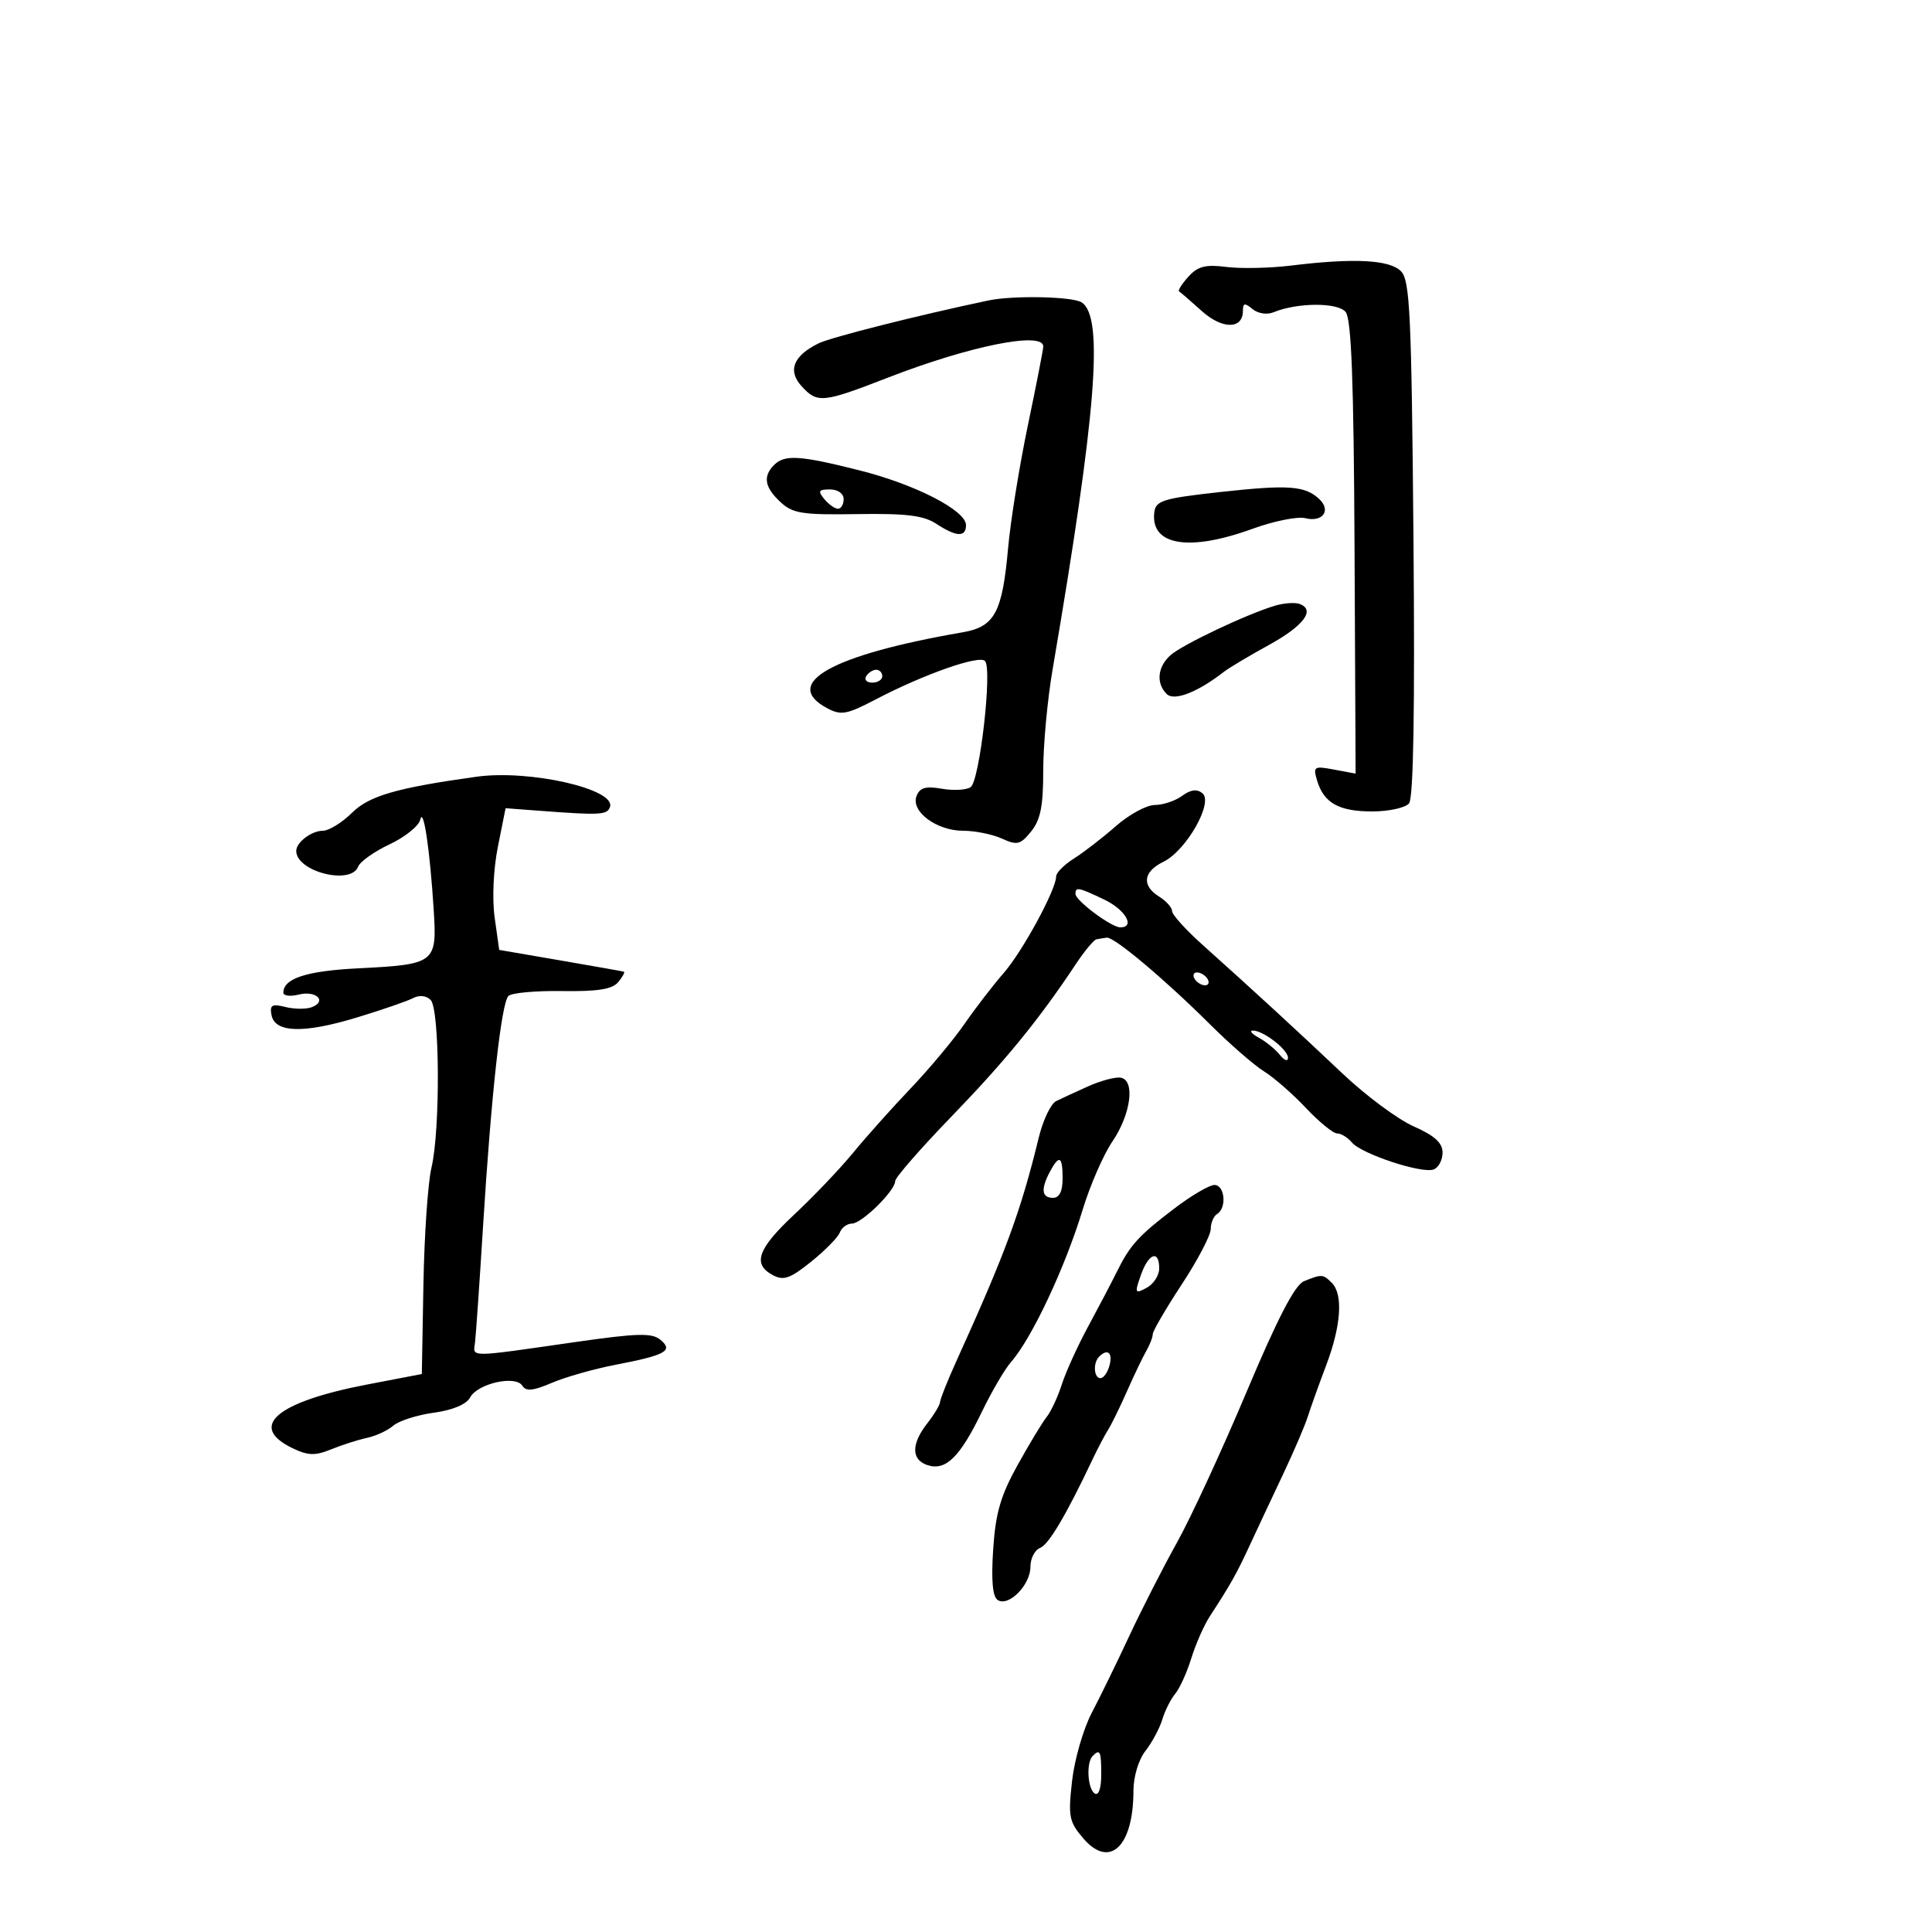<svg xmlns="http://www.w3.org/2000/svg" width="300" height="300" viewBox="0 0 300 300" version="1.1">
	<path d="M 200.500 41.235 C 197.200 41.639, 192.671 41.736, 190.435 41.451 C 187.194 41.038, 185.997 41.346, 184.525 42.973 C 183.510 44.094, 182.866 45.122, 183.094 45.256 C 183.323 45.390, 184.897 46.751, 186.592 48.281 C 189.789 51.166, 193 51.161, 193 48.271 C 193 47.043, 193.282 46.989, 194.487 47.989 C 195.328 48.688, 196.740 48.907, 197.737 48.494 C 201.426 46.968, 207.701 46.935, 208.945 48.434 C 209.845 49.519, 210.208 59.084, 210.332 85.016 L 210.500 120.129 207.163 119.503 C 204.038 118.916, 203.870 119.023, 204.514 121.188 C 205.554 124.683, 207.896 126, 213.069 126 C 215.646 126, 218.222 125.438, 218.792 124.750 C 219.484 123.917, 219.714 110.191, 219.482 83.603 C 219.177 48.624, 218.937 43.508, 217.531 42.103 C 215.754 40.327, 210.216 40.045, 200.500 41.235 M 153.500 46.653 C 142.518 48.964, 129.035 52.370, 127.099 53.320 C 123.199 55.236, 122.276 57.542, 124.447 59.941 C 126.906 62.659, 127.732 62.579, 137.861 58.644 C 150.578 53.703, 162 51.410, 162 53.798 C 162 54.237, 160.924 59.749, 159.608 66.048 C 158.293 72.346, 156.912 80.907, 156.540 85.071 C 155.640 95.133, 154.459 97.324, 149.471 98.186 C 129.129 101.702, 121.246 106.118, 128.439 109.968 C 130.592 111.120, 131.477 110.960, 135.969 108.611 C 143.478 104.685, 152.077 101.664, 152.958 102.643 C 154.110 103.921, 152.117 121.301, 150.712 122.236 C 150.045 122.679, 148.032 122.786, 146.237 122.473 C 143.739 122.038, 142.821 122.304, 142.320 123.608 C 141.401 126.003, 145.427 129, 149.564 129 C 151.402 129, 154.105 129.546, 155.570 130.214 C 157.938 131.293, 158.445 131.169, 160.117 129.103 C 161.570 127.310, 161.998 125.147, 161.993 119.639 C 161.990 115.713, 162.640 108.675, 163.439 104 C 170.256 64.088, 171.437 49.154, 167.948 46.947 C 166.508 46.036, 157.320 45.849, 153.500 46.653 M 120.200 72.200 C 118.436 73.964, 118.727 75.668, 121.181 77.954 C 123.093 79.735, 124.565 79.967, 133.107 79.829 C 140.706 79.707, 143.410 80.039, 145.390 81.336 C 148.519 83.386, 150 83.452, 150 81.542 C 150 79.261, 142.147 75.225, 133.439 73.031 C 124.201 70.703, 121.844 70.556, 120.200 72.200 M 189.500 76.399 C 180.683 77.370, 179.470 77.737, 179.244 79.500 C 178.580 84.697, 184.582 85.723, 194.500 82.109 C 197.800 80.907, 201.485 80.167, 202.689 80.465 C 205.371 81.130, 206.736 79.281, 204.868 77.511 C 202.661 75.420, 200.083 75.233, 189.500 76.399 M 128 77.500 C 128.685 78.325, 129.640 79, 130.122 79 C 130.605 79, 131 78.325, 131 77.500 C 131 76.638, 130.098 76, 128.878 76 C 127.104 76, 126.960 76.247, 128 77.500 M 198 94.046 C 193.670 95.327, 183.574 100.108, 181.750 101.742 C 179.733 103.549, 179.485 106.085, 181.161 107.761 C 182.312 108.912, 185.939 107.514, 190 104.355 C 190.825 103.713, 193.975 101.831, 197 100.171 C 202.443 97.185, 204.313 94.693, 201.799 93.779 C 201.085 93.520, 199.375 93.640, 198 94.046 M 134.500 105 C 134.160 105.550, 134.584 106, 135.441 106 C 136.298 106, 137 105.550, 137 105 C 137 104.450, 136.577 104, 136.059 104 C 135.541 104, 134.840 104.450, 134.500 105 M 74 120.609 C 61.625 122.329, 57.315 123.575, 54.673 126.196 C 53.118 127.738, 51.071 129, 50.123 129 C 48.373 129, 46 130.801, 46 132.129 C 46 135.341, 54.487 137.499, 55.610 134.573 C 55.912 133.788, 58.112 132.228, 60.499 131.105 C 62.887 129.983, 65.027 128.263, 65.253 127.282 C 65.746 125.154, 66.752 131.879, 67.345 141.275 C 67.869 149.562, 67.618 149.757, 55.609 150.362 C 47.580 150.767, 44 151.932, 44 154.141 C 44 154.635, 45.076 154.768, 46.391 154.438 C 49.088 153.761, 50.846 155.461, 48.415 156.394 C 47.549 156.726, 45.707 156.714, 44.322 156.366 C 42.231 155.841, 41.863 156.054, 42.160 157.617 C 42.684 160.379, 47.134 160.508, 55.391 158.003 C 59.301 156.816, 63.230 155.462, 64.122 154.994 C 65.111 154.475, 66.183 154.583, 66.872 155.272 C 68.292 156.692, 68.384 175.505, 66.999 181.307 C 66.449 183.613, 65.886 191.768, 65.749 199.429 L 65.500 213.358 57 214.989 C 42.880 217.699, 38.425 221.520, 45.454 224.889 C 47.852 226.038, 48.940 226.066, 51.442 225.045 C 53.124 224.359, 55.625 223.559, 57 223.268 C 58.375 222.977, 60.208 222.125, 61.073 221.375 C 61.938 220.624, 64.769 219.719, 67.364 219.364 C 70.314 218.959, 72.427 218.070, 73.005 216.991 C 74.165 214.822, 80.072 213.498, 81.108 215.174 C 81.669 216.082, 82.776 215.975, 85.674 214.734 C 87.778 213.833, 92.200 212.575, 95.500 211.939 C 103.395 210.418, 104.606 209.747, 102.543 208.036 C 101.231 206.947, 98.951 207.011, 89.230 208.408 C 72.554 210.805, 73.462 210.800, 73.755 208.500 C 73.896 207.400, 74.457 199.300, 75.002 190.500 C 76.272 169.993, 77.839 155.761, 78.948 154.652 C 79.429 154.171, 83.181 153.829, 87.287 153.891 C 92.812 153.974, 95.077 153.613, 95.999 152.501 C 96.684 151.676, 97.077 150.947, 96.872 150.883 C 96.668 150.818, 92.228 150.030, 87.008 149.133 L 77.515 147.500 76.813 142.500 C 76.403 139.587, 76.610 134.995, 77.308 131.500 L 78.507 125.500 84.003 125.913 C 93.214 126.605, 94.289 126.544, 94.716 125.309 C 95.677 122.527, 82.199 119.469, 74 120.609 M 183.556 123.583 C 182.490 124.362, 180.580 125, 179.312 125 C 178.043 125, 175.317 126.483, 173.253 128.296 C 171.189 130.108, 168.262 132.369, 166.750 133.319 C 165.238 134.269, 164 135.514, 164 136.086 C 164 138.128, 158.778 147.743, 155.851 151.092 C 154.213 152.966, 151.473 156.525, 149.762 159 C 148.052 161.475, 144.293 165.975, 141.410 169 C 138.526 172.025, 134.505 176.525, 132.473 179 C 130.441 181.475, 126.354 185.767, 123.389 188.538 C 117.635 193.918, 116.791 196.282, 120.009 198.005 C 121.671 198.894, 122.696 198.535, 125.947 195.922 C 128.108 194.186, 130.115 192.143, 130.407 191.382 C 130.699 190.622, 131.542 190, 132.282 190 C 133.810 190, 139 184.903, 139 183.403 C 139 182.859, 142.955 178.326, 147.788 173.329 C 156.106 164.730, 161.385 158.258, 167.019 149.757 C 168.384 147.698, 169.838 145.943, 170.250 145.857 C 170.662 145.771, 171.392 145.655, 171.872 145.600 C 173.014 145.469, 180.868 152.070, 187.903 159.072 C 190.981 162.136, 194.749 165.417, 196.275 166.361 C 197.801 167.306, 200.726 169.860, 202.775 172.038 C 204.824 174.215, 207.007 175.997, 207.628 175.998 C 208.248 175.999, 209.277 176.629, 209.915 177.397 C 211.396 179.181, 220.807 182.288, 222.622 181.592 C 223.380 181.301, 224 180.123, 224 178.975 C 224 177.464, 222.763 176.340, 219.516 174.904 C 217.049 173.813, 212.081 170.126, 208.475 166.710 C 201.554 160.155, 194.607 153.766, 186.750 146.730 C 184.137 144.391, 182 142.028, 182 141.479 C 182 140.930, 181.100 139.919, 180 139.232 C 177.232 137.504, 177.500 135.353, 180.676 133.805 C 184.198 132.088, 188.449 124.618, 186.721 123.183 C 185.871 122.478, 184.899 122.601, 183.556 123.583 M 167 138.812 C 167 139.844, 172.575 144, 173.960 144 C 176.336 144, 174.747 141.250, 171.466 139.685 C 167.448 137.769, 167 137.681, 167 138.812 M 185.500 152 C 185.840 152.550, 186.568 153, 187.118 153 C 187.668 153, 187.840 152.550, 187.500 152 C 187.160 151.450, 186.432 151, 185.882 151 C 185.332 151, 185.160 151.450, 185.500 152 M 195.500 161.155 C 196.600 161.756, 198.063 162.954, 198.750 163.815 C 199.438 164.677, 200 164.872, 200 164.248 C 200 162.977, 196.115 159.983, 194.527 160.030 C 193.962 160.047, 194.400 160.553, 195.500 161.155 M 169 168.671 C 167.075 169.533, 164.825 170.571, 164 170.978 C 163.175 171.385, 161.963 173.919, 161.307 176.609 C 158.497 188.132, 156.159 194.485, 148.581 211.188 C 147.161 214.317, 145.990 217.242, 145.978 217.688 C 145.966 218.135, 145.076 219.625, 144 221 C 141.457 224.251, 141.484 226.701, 144.072 227.523 C 146.870 228.411, 149.084 226.224, 152.461 219.235 C 153.986 216.081, 156.022 212.600, 156.987 211.500 C 160.229 207.804, 165.385 196.836, 168.131 187.795 C 169.268 184.050, 171.337 179.309, 172.727 177.260 C 175.629 172.984, 176.307 167.699, 174 167.338 C 173.175 167.209, 170.925 167.809, 169 168.671 M 163.035 181.934 C 161.589 184.637, 161.745 186, 163.500 186 C 164.500 186, 165 185, 165 183 C 165 179.516, 164.480 179.234, 163.035 181.934 M 182.327 187.672 C 176.780 191.892, 175.465 193.342, 173.413 197.500 C 172.599 199.150, 170.600 202.962, 168.971 205.972 C 167.342 208.981, 165.500 213.031, 164.878 214.972 C 164.256 216.912, 163.204 219.175, 162.541 220 C 161.877 220.825, 159.837 224.200, 158.008 227.500 C 155.368 232.262, 154.586 234.968, 154.218 240.615 C 153.902 245.470, 154.131 247.963, 154.940 248.463 C 156.648 249.519, 160 246.107, 160 243.314 C 160 242.007, 160.676 240.678, 161.501 240.361 C 162.846 239.845, 165.553 235.272, 169.706 226.500 C 170.488 224.850, 171.554 222.825, 172.076 222 C 172.598 221.175, 173.919 218.475, 175.012 216 C 176.105 213.525, 177.450 210.719, 178 209.764 C 178.550 208.809, 179 207.638, 179 207.162 C 179 206.686, 181.025 203.213, 183.500 199.445 C 185.975 195.677, 188 191.812, 188 190.856 C 188 189.900, 188.450 188.840, 189 188.500 C 190.526 187.557, 190.191 184, 188.577 184 C 187.794 184, 184.981 185.653, 182.327 187.672 M 177.147 198.009 C 176.168 200.817, 176.228 200.948, 178.049 199.974 C 179.122 199.400, 180 198.045, 180 196.965 C 180 193.998, 178.332 194.609, 177.147 198.009 M 202.479 198.947 C 201.065 199.520, 198.384 204.690, 193.567 216.133 C 189.777 225.135, 184.920 235.650, 182.773 239.500 C 180.626 243.350, 177.295 249.875, 175.370 254 C 173.446 258.125, 170.810 263.525, 169.512 266 C 168.214 268.475, 166.844 273.231, 166.467 276.568 C 165.844 282.090, 166.004 282.893, 168.234 285.485 C 172.318 290.233, 176 286.717, 176 278.070 C 176 275.884, 176.791 273.257, 177.862 271.885 C 178.887 270.573, 180.065 268.375, 180.481 267 C 180.896 265.625, 181.801 263.825, 182.492 263 C 183.182 262.175, 184.304 259.700, 184.985 257.500 C 185.666 255.300, 186.955 252.375, 187.849 251 C 191.105 245.996, 191.993 244.418, 194.039 240 C 195.186 237.525, 197.508 232.575, 199.199 229 C 200.890 225.425, 202.629 221.375, 203.062 220 C 203.496 218.625, 204.784 215.031, 205.925 212.014 C 208.256 205.850, 208.588 200.988, 206.800 199.200 C 205.435 197.835, 205.247 197.824, 202.479 198.947 M 170.667 210.667 C 169.697 211.637, 169.850 214, 170.883 214 C 171.369 214, 172.002 213.100, 172.290 212 C 172.804 210.034, 171.978 209.356, 170.667 210.667 M 169.667 272.667 C 168.642 273.692, 168.877 277.806, 170 278.500 C 170.595 278.868, 171 277.677, 171 275.559 C 171 271.904, 170.820 271.514, 169.667 272.667" stroke="none" fill="black" fill-rule="evenodd"/>
</svg>